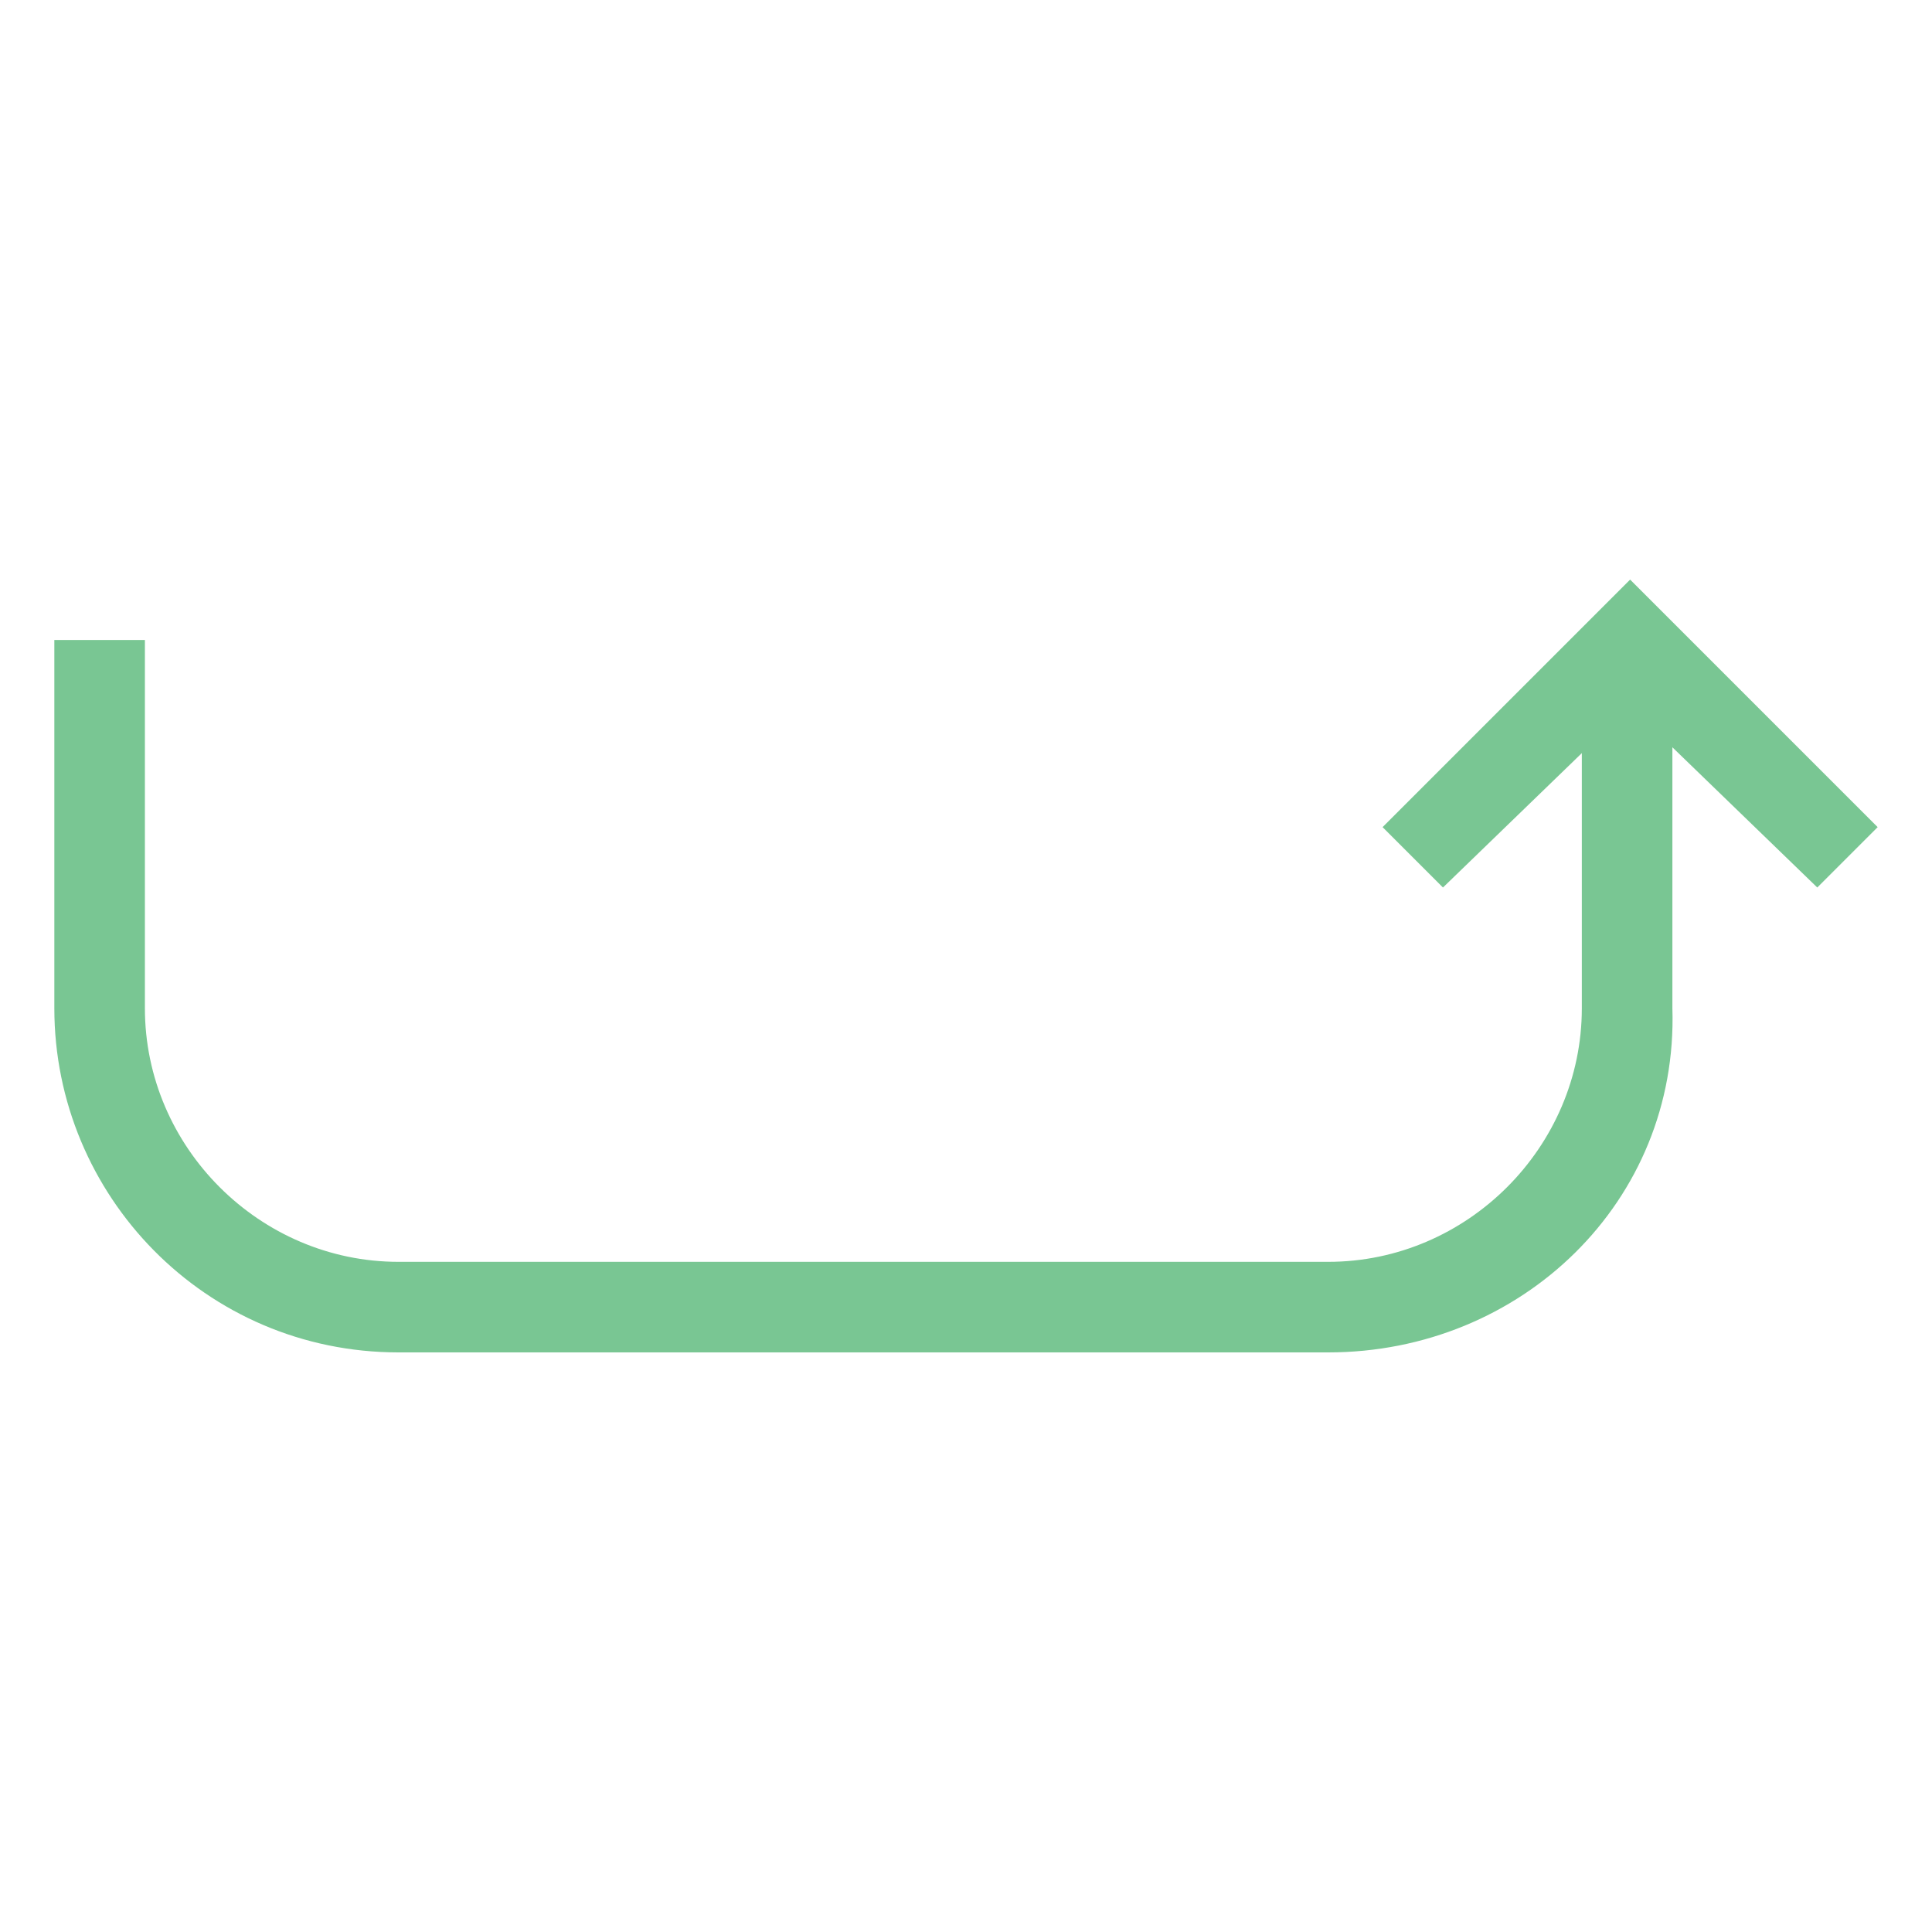 <?xml version="1.0" encoding="utf-8"?>
<!-- Generator: Adobe Illustrator 18.0.0, SVG Export Plug-In . SVG Version: 6.00 Build 0)  -->
<!DOCTYPE svg PUBLIC "-//W3C//DTD SVG 1.1//EN" "http://www.w3.org/Graphics/SVG/1.1/DTD/svg11.dtd">
<svg version="1.1" id="Layer_1" xmlns="http://www.w3.org/2000/svg" xmlns:xlink="http://www.w3.org/1999/xlink" x="0px" y="0px"
	 viewBox="0 0 32 32" enable-background="new 0 0 32 32" xml:space="preserve">
<g>
	<g>
		<polygon fill="#79C693" points="30.1,14.7 27,11.7 23.9,14.7 22.9,13.7 27,9.6 31.1,13.7 		"/>
	</g>
	<g>
		<path fill="#79C693" d="M22,22.4H6.6c-3.2,0-5.7-2.6-5.7-5.7v-6.1h1.5v6.1c0,2.3,1.9,4.2,4.2,4.2H22c2.3,0,4.2-1.9,4.2-4.2v-6.1
			h1.5v6.1C27.8,19.9,25.2,22.4,22,22.4z"/>
	</g>
</g>
</svg>
